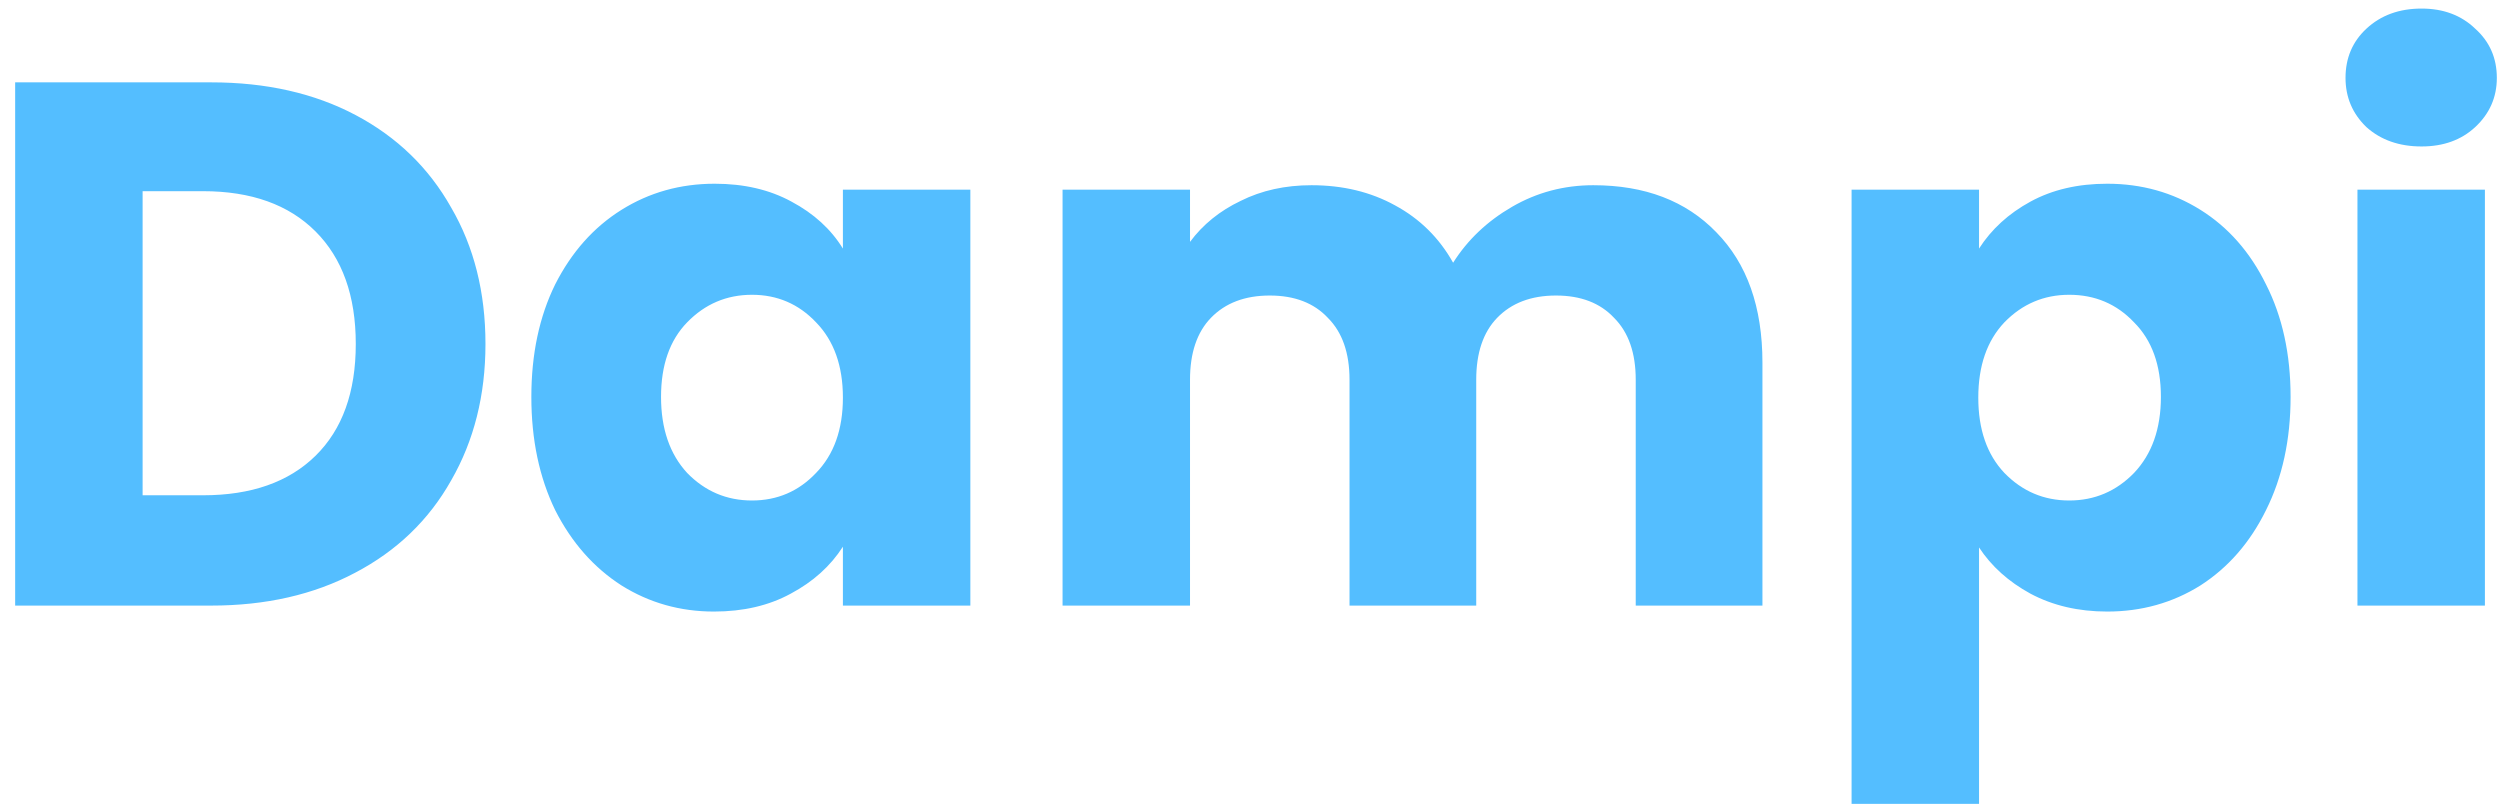 <svg width="161" height="52" viewBox="0 0 161 52" fill="none" xmlns="http://www.w3.org/2000/svg">
<path d="M13.6 5.304C17.152 5.304 20.256 6.008 22.912 7.416C25.568 8.824 27.616 10.808 29.056 13.368C30.528 15.896 31.264 18.824 31.264 22.152C31.264 25.448 30.528 28.376 29.056 30.936C27.616 33.496 25.552 35.48 22.864 36.888C20.208 38.296 17.12 39 13.6 39H0.976V5.304H13.6ZM13.072 31.896C16.176 31.896 18.592 31.048 20.32 29.352C22.048 27.656 22.912 25.256 22.912 22.152C22.912 19.048 22.048 16.632 20.32 14.904C18.592 13.176 16.176 12.312 13.072 12.312H9.184V31.896H13.072ZM34.219 25.56C34.219 22.808 34.731 20.392 35.755 18.312C36.811 16.232 38.235 14.632 40.027 13.512C41.819 12.392 43.819 11.832 46.027 11.832C47.915 11.832 49.563 12.216 50.971 12.984C52.411 13.752 53.515 14.76 54.283 16.008V12.216H62.491V39H54.283V35.208C53.483 36.456 52.363 37.464 50.923 38.232C49.515 39 47.867 39.384 45.979 39.384C43.803 39.384 41.819 38.824 40.027 37.704C38.235 36.552 36.811 34.936 35.755 32.856C34.731 30.744 34.219 28.312 34.219 25.56ZM54.283 25.608C54.283 23.56 53.707 21.944 52.555 20.76C51.435 19.576 50.059 18.984 48.427 18.984C46.795 18.984 45.403 19.576 44.251 20.76C43.131 21.912 42.571 23.512 42.571 25.56C42.571 27.608 43.131 29.24 44.251 30.456C45.403 31.64 46.795 32.232 48.427 32.232C50.059 32.232 51.435 31.64 52.555 30.456C53.707 29.272 54.283 27.656 54.283 25.608ZM102.605 11.928C105.933 11.928 108.573 12.936 110.525 14.952C112.509 16.968 113.501 19.768 113.501 23.352V39H105.341V24.456C105.341 22.728 104.877 21.4 103.949 20.472C103.053 19.512 101.805 19.032 100.205 19.032C98.605 19.032 97.341 19.512 96.413 20.472C95.517 21.4 95.069 22.728 95.069 24.456V39H86.909V24.456C86.909 22.728 86.445 21.4 85.517 20.472C84.621 19.512 83.373 19.032 81.773 19.032C80.173 19.032 78.909 19.512 77.981 20.472C77.085 21.4 76.637 22.728 76.637 24.456V39H68.429V12.216H76.637V15.576C77.469 14.456 78.557 13.576 79.901 12.936C81.245 12.264 82.765 11.928 84.461 11.928C86.477 11.928 88.269 12.36 89.837 13.224C91.437 14.088 92.685 15.32 93.581 16.92C94.509 15.448 95.773 14.248 97.373 13.32C98.973 12.392 100.717 11.928 102.605 11.928ZM127.45 16.008C128.25 14.76 129.354 13.752 130.762 12.984C132.17 12.216 133.818 11.832 135.706 11.832C137.914 11.832 139.914 12.392 141.706 13.512C143.498 14.632 144.906 16.232 145.93 18.312C146.986 20.392 147.514 22.808 147.514 25.56C147.514 28.312 146.986 30.744 145.93 32.856C144.906 34.936 143.498 36.552 141.706 37.704C139.914 38.824 137.914 39.384 135.706 39.384C133.85 39.384 132.202 39 130.762 38.232C129.354 37.464 128.25 36.472 127.45 35.256V51.768H119.242V12.216H127.45V16.008ZM139.162 25.56C139.162 23.512 138.586 21.912 137.434 20.76C136.314 19.576 134.922 18.984 133.258 18.984C131.626 18.984 130.234 19.576 129.082 20.76C127.962 21.944 127.402 23.56 127.402 25.608C127.402 27.656 127.962 29.272 129.082 30.456C130.234 31.64 131.626 32.232 133.258 32.232C134.89 32.232 136.282 31.64 137.434 30.456C138.586 29.24 139.162 27.608 139.162 25.56ZM155.948 9.432C154.508 9.432 153.324 9.016 152.396 8.184C151.5 7.32 151.052 6.264 151.052 5.016C151.052 3.736 151.5 2.68 152.396 1.848C153.324 0.984 154.508 0.552 155.948 0.552C157.356 0.552 158.508 0.984 159.404 1.848C160.332 2.68 160.796 3.736 160.796 5.016C160.796 6.264 160.332 7.32 159.404 8.184C158.508 9.016 157.356 9.432 155.948 9.432ZM160.028 12.216V39H151.82V12.216H160.028Z" fill="#54BEFF"/>
</svg>
